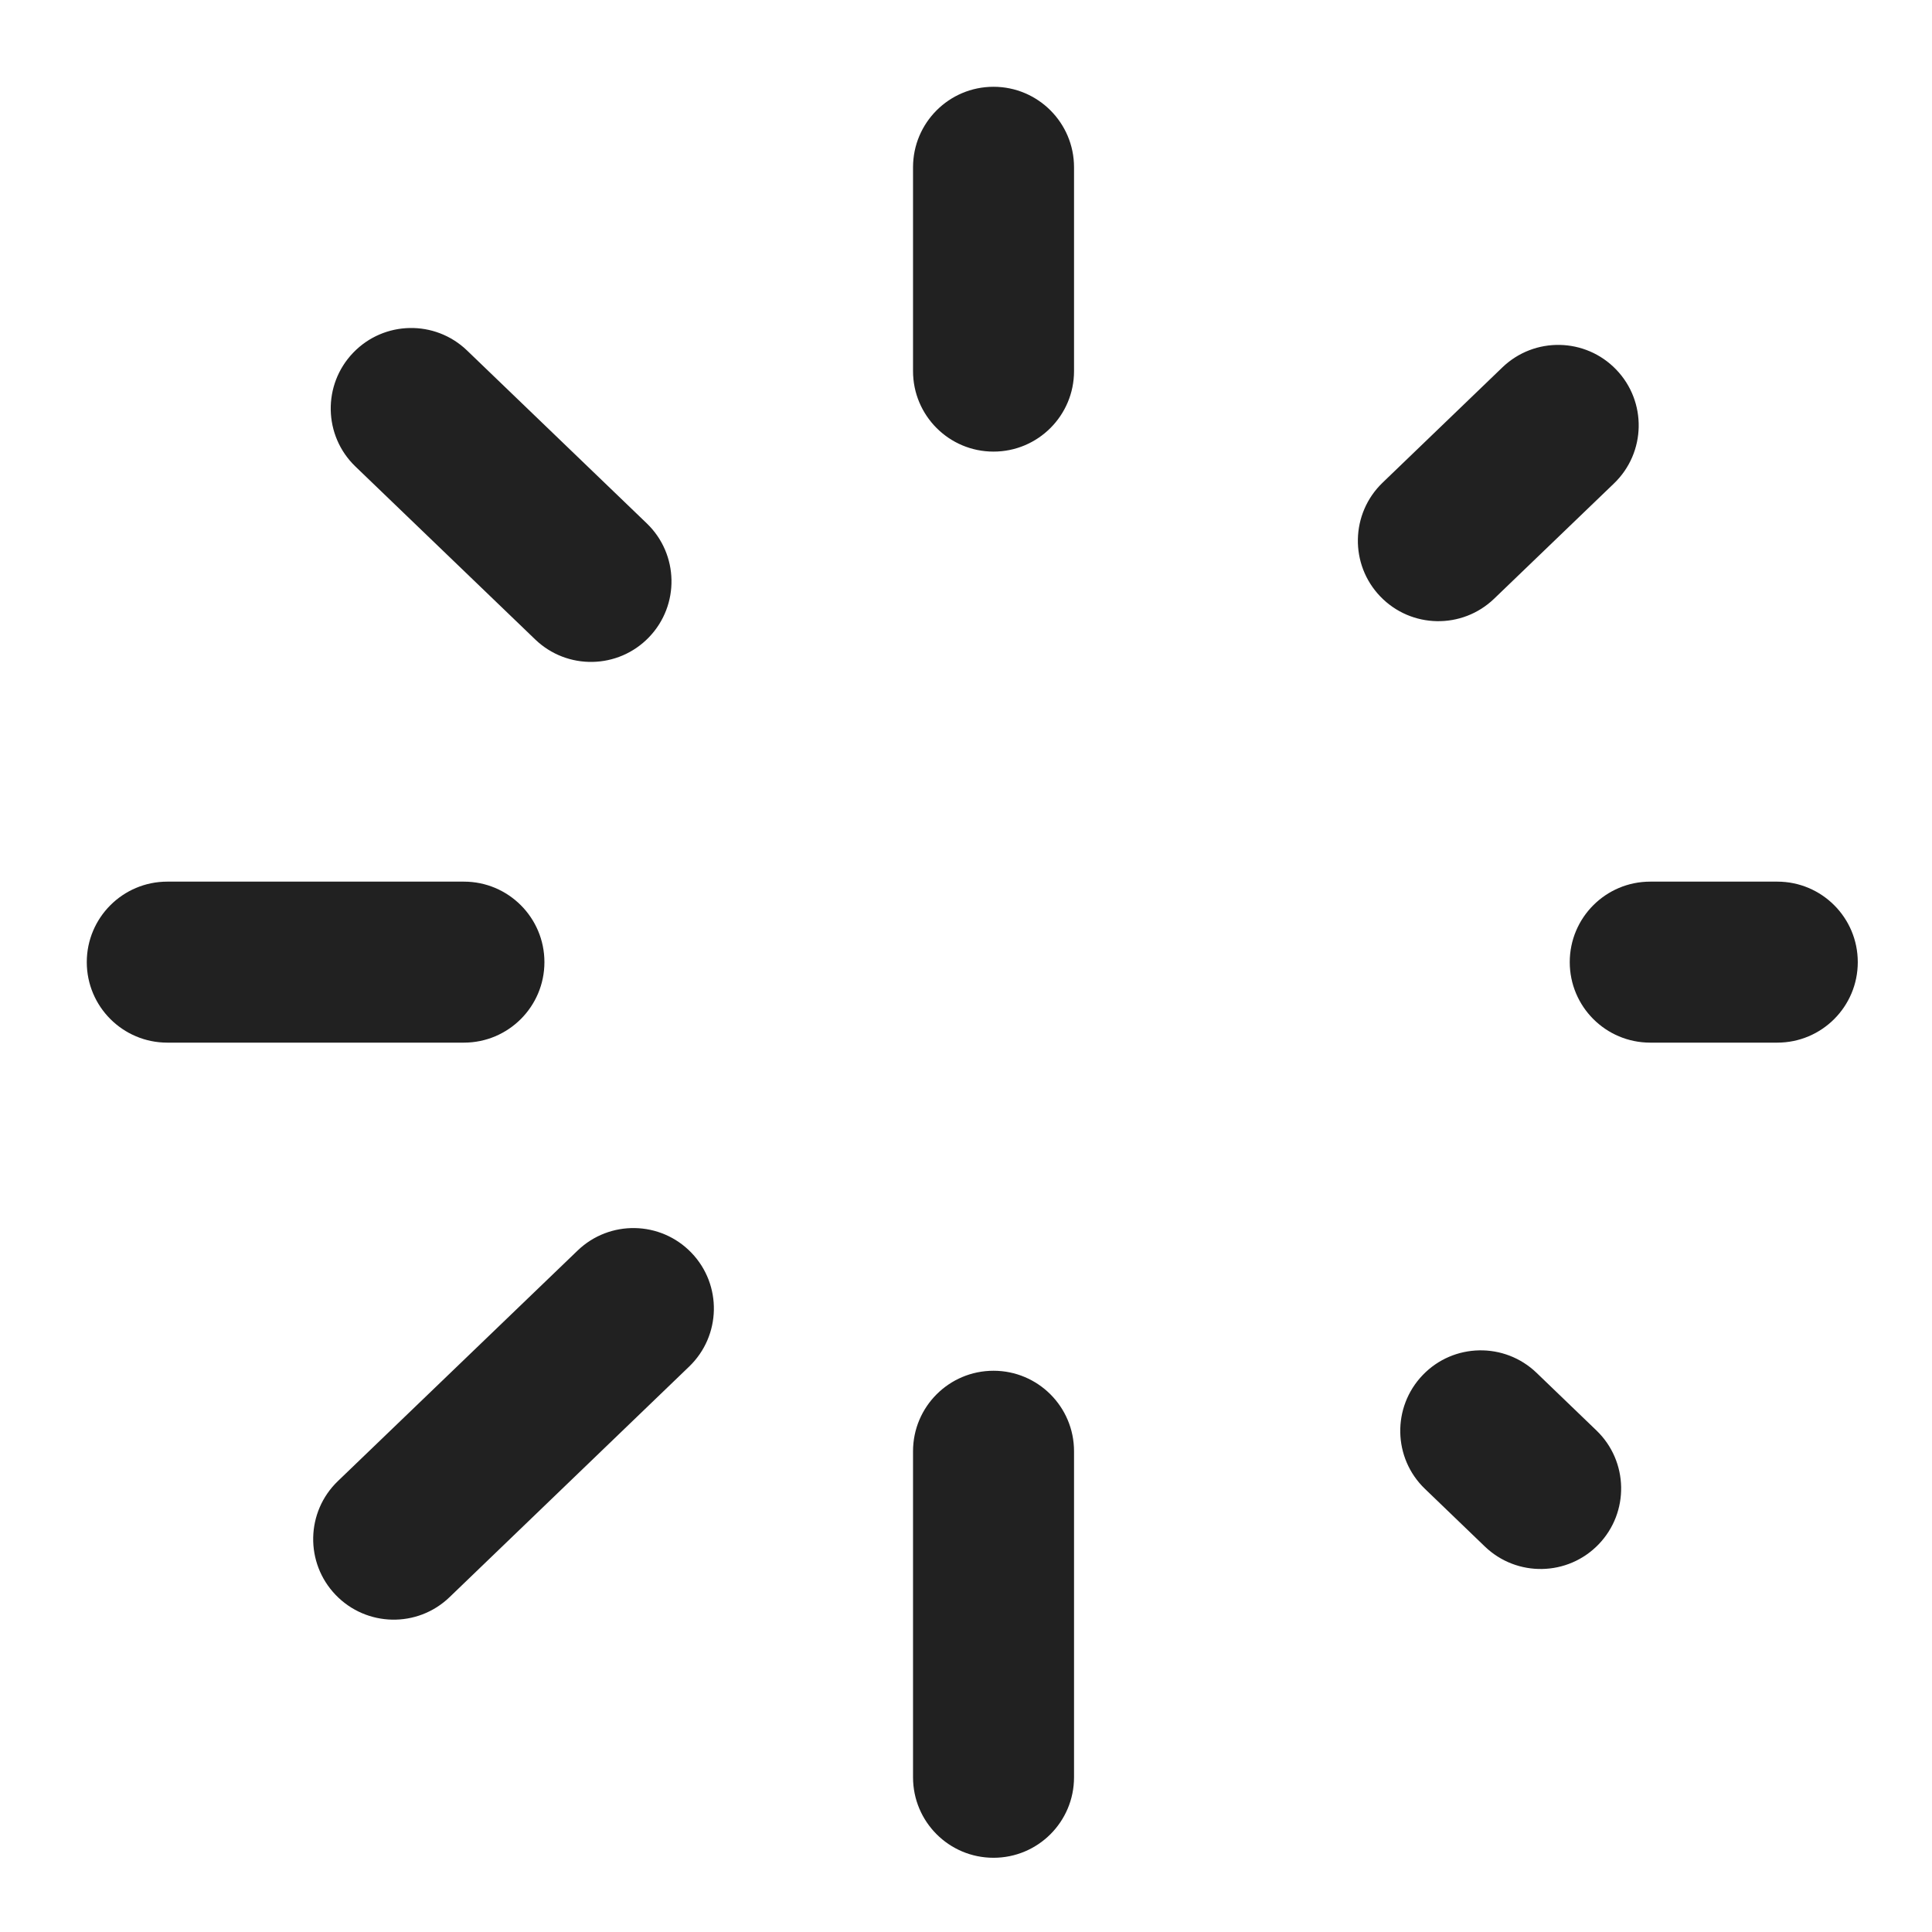 <svg width="24" height="24" viewBox="0 0 24 24" fill="none" xmlns="http://www.w3.org/2000/svg">
<path fill-rule="evenodd" clip-rule="evenodd" d="M12.342 1.078C12.894 1.078 13.342 1.526 13.342 2.078V4.61C13.342 5.162 12.894 5.61 12.342 5.61C11.789 5.61 11.342 5.162 11.342 4.61V2.078C11.342 1.526 11.789 1.078 12.342 1.078ZM4.388 4.381C4.771 3.983 5.404 3.971 5.802 4.354L8.035 6.502C8.433 6.885 8.445 7.518 8.062 7.916C7.679 8.314 7.046 8.326 6.648 7.943L4.415 5.795C4.017 5.412 4.005 4.779 4.388 4.381ZM20.077 4.591C20.46 4.989 20.448 5.622 20.05 6.005L18.561 7.437C18.163 7.82 17.53 7.808 17.147 7.41C16.764 7.012 16.777 6.379 17.175 5.996L18.663 4.564C19.061 4.181 19.694 4.193 20.077 4.591ZM1.078 11.952C1.078 11.4 1.526 10.952 2.078 10.952H5.763C6.315 10.952 6.763 11.4 6.763 11.952C6.763 12.504 6.315 12.952 5.763 12.952H2.078C1.526 12.952 1.078 12.504 1.078 11.952ZM19.5 11.952C19.5 11.4 19.947 10.952 20.5 10.952H22.078C22.631 10.952 23.078 11.4 23.078 11.952C23.078 12.504 22.631 12.952 22.078 12.952H20.5C19.947 12.952 19.5 12.504 19.5 11.952ZM8.589 15.562C8.972 15.96 8.959 16.593 8.561 16.976L5.584 19.841C5.186 20.224 4.553 20.211 4.17 19.813C3.787 19.415 3.799 18.782 4.197 18.399L7.175 15.535C7.573 15.152 8.206 15.164 8.589 15.562ZM17.674 17.081C18.056 16.683 18.69 16.671 19.088 17.054L19.832 17.77C20.23 18.153 20.242 18.786 19.859 19.184C19.476 19.582 18.843 19.594 18.445 19.211L17.701 18.495C17.303 18.113 17.291 17.479 17.674 17.081ZM12.342 17.028C12.894 17.028 13.342 17.476 13.342 18.028V22.078C13.342 22.631 12.894 23.078 12.342 23.078C11.789 23.078 11.342 22.631 11.342 22.078V18.028C11.342 17.476 11.789 17.028 12.342 17.028Z" fill="#212121"/>
</svg>
